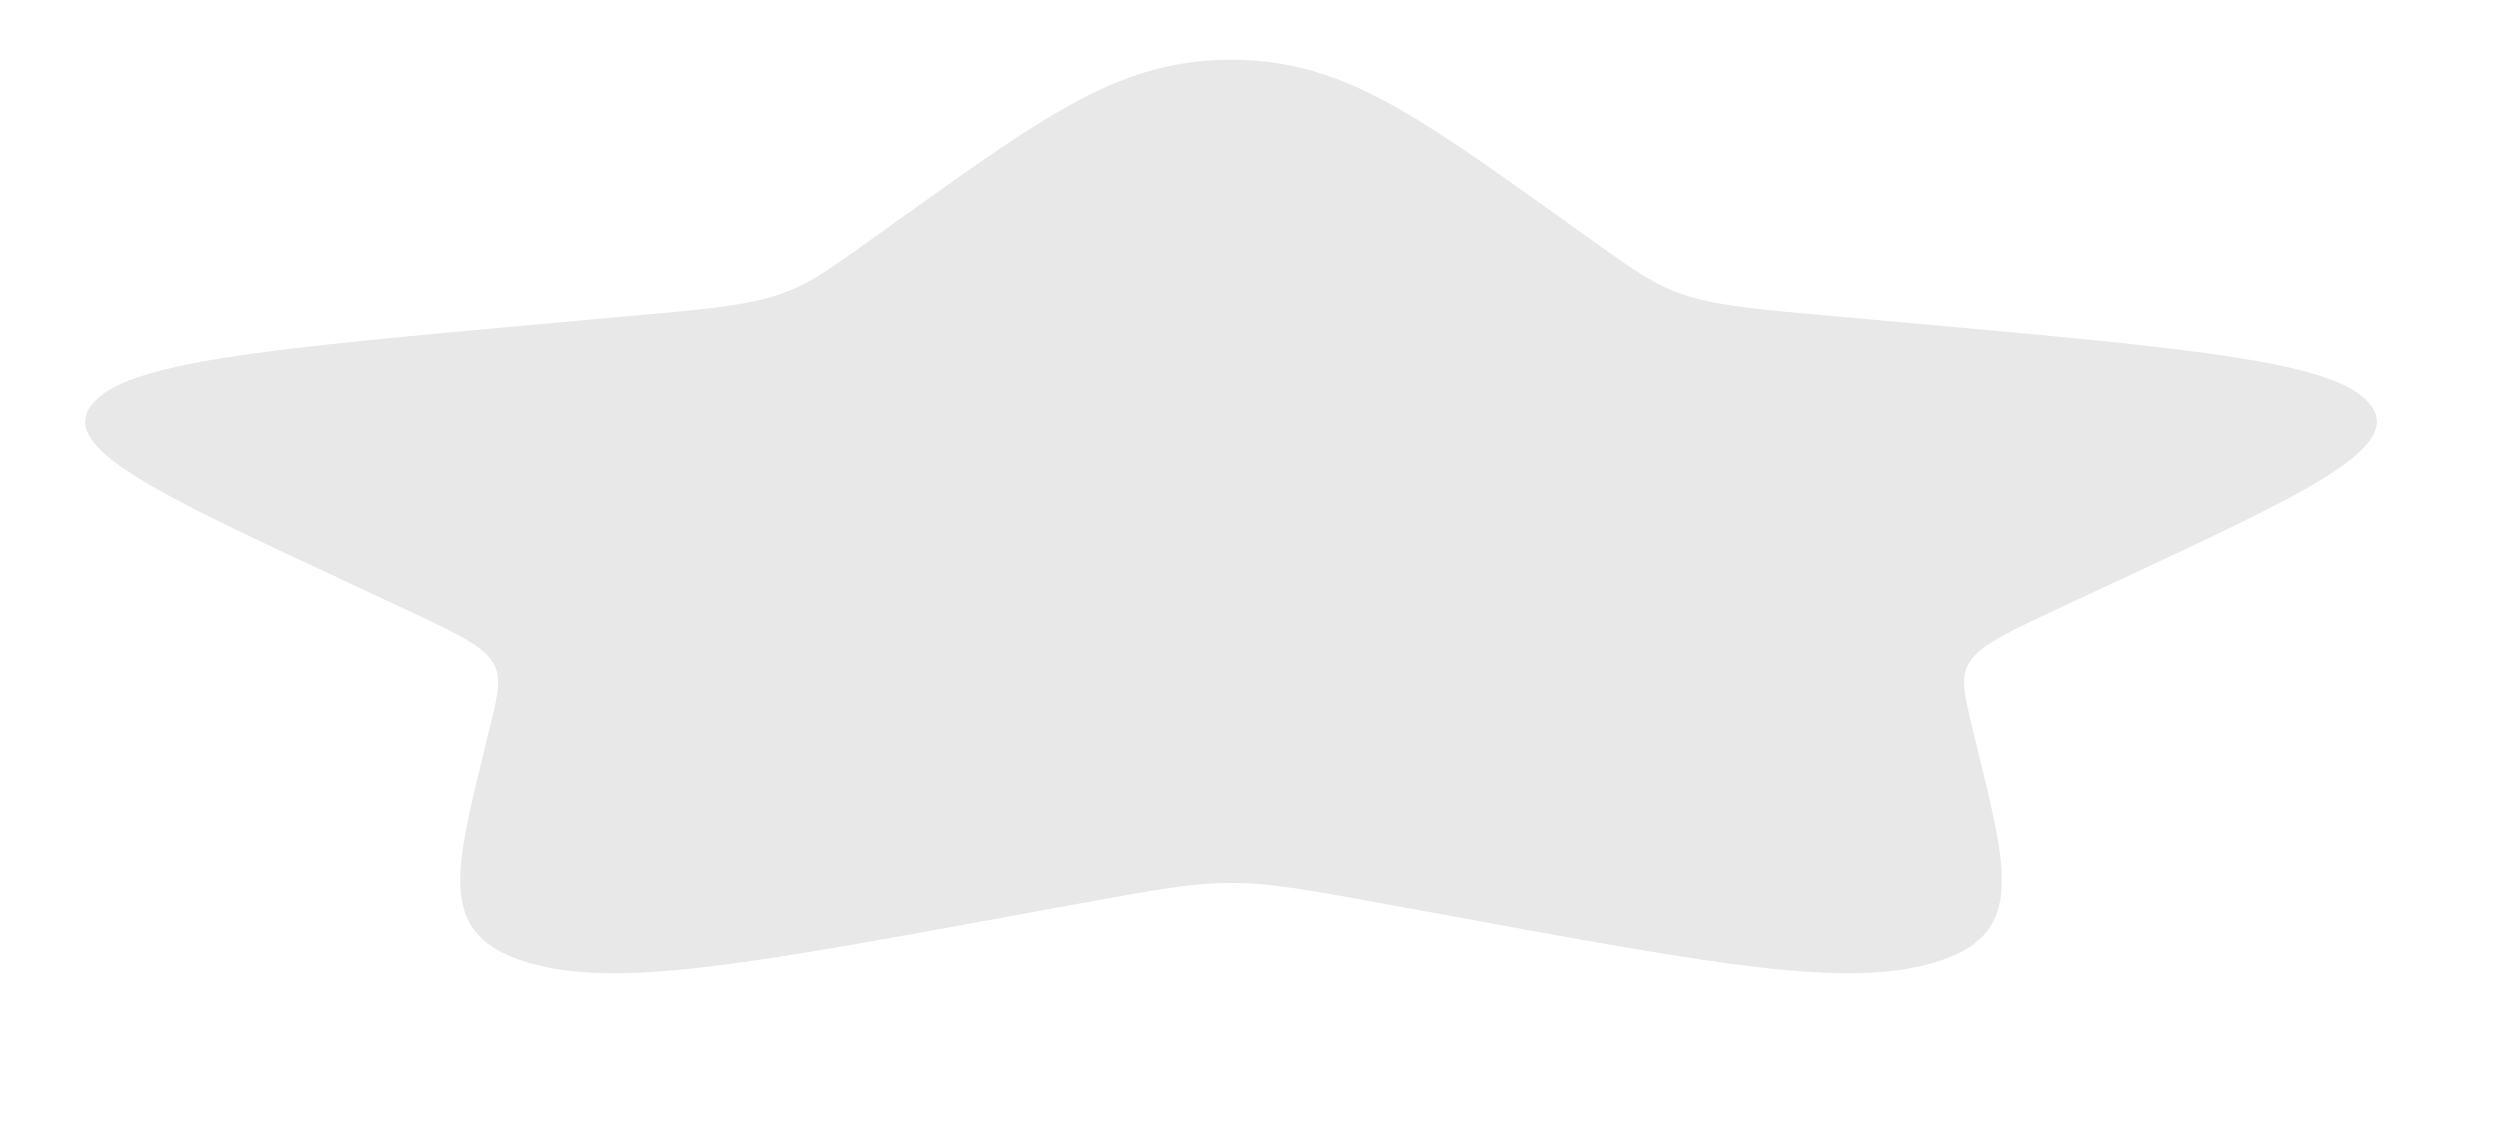 <svg width="11" height="5" viewBox="0 0 11 5" fill="none" xmlns="http://www.w3.org/2000/svg">
<path d="M3.981 0.948C4.62 0.492 4.939 0.263 5.417 0.263C5.894 0.263 6.213 0.492 6.852 0.948L7.017 1.066C7.199 1.196 7.289 1.261 7.431 1.304C7.572 1.347 7.748 1.363 8.101 1.394L8.422 1.423C9.662 1.535 10.282 1.591 10.429 1.78C10.577 1.969 10.154 2.166 9.309 2.56L9.09 2.662C8.85 2.774 8.73 2.83 8.676 2.899C8.622 2.969 8.64 3.043 8.676 3.193L8.709 3.329C8.837 3.854 8.901 4.117 8.515 4.234C8.128 4.351 7.548 4.244 6.387 4.031L6.086 3.976C5.757 3.916 5.592 3.885 5.417 3.885C5.242 3.885 5.077 3.916 4.747 3.976L4.446 4.031C3.285 4.244 2.705 4.351 2.319 4.234C1.932 4.117 1.996 3.854 2.124 3.329L2.157 3.193C2.194 3.043 2.212 2.969 2.158 2.899C2.104 2.83 1.984 2.774 1.743 2.662L1.525 2.56C0.679 2.166 0.256 1.969 0.404 1.78C0.551 1.591 1.172 1.535 2.412 1.423L2.732 1.394C3.085 1.363 3.261 1.347 3.402 1.304C3.544 1.261 3.635 1.196 3.816 1.066L3.981 0.948Z" fill="#E8E8E8"/>
</svg>
